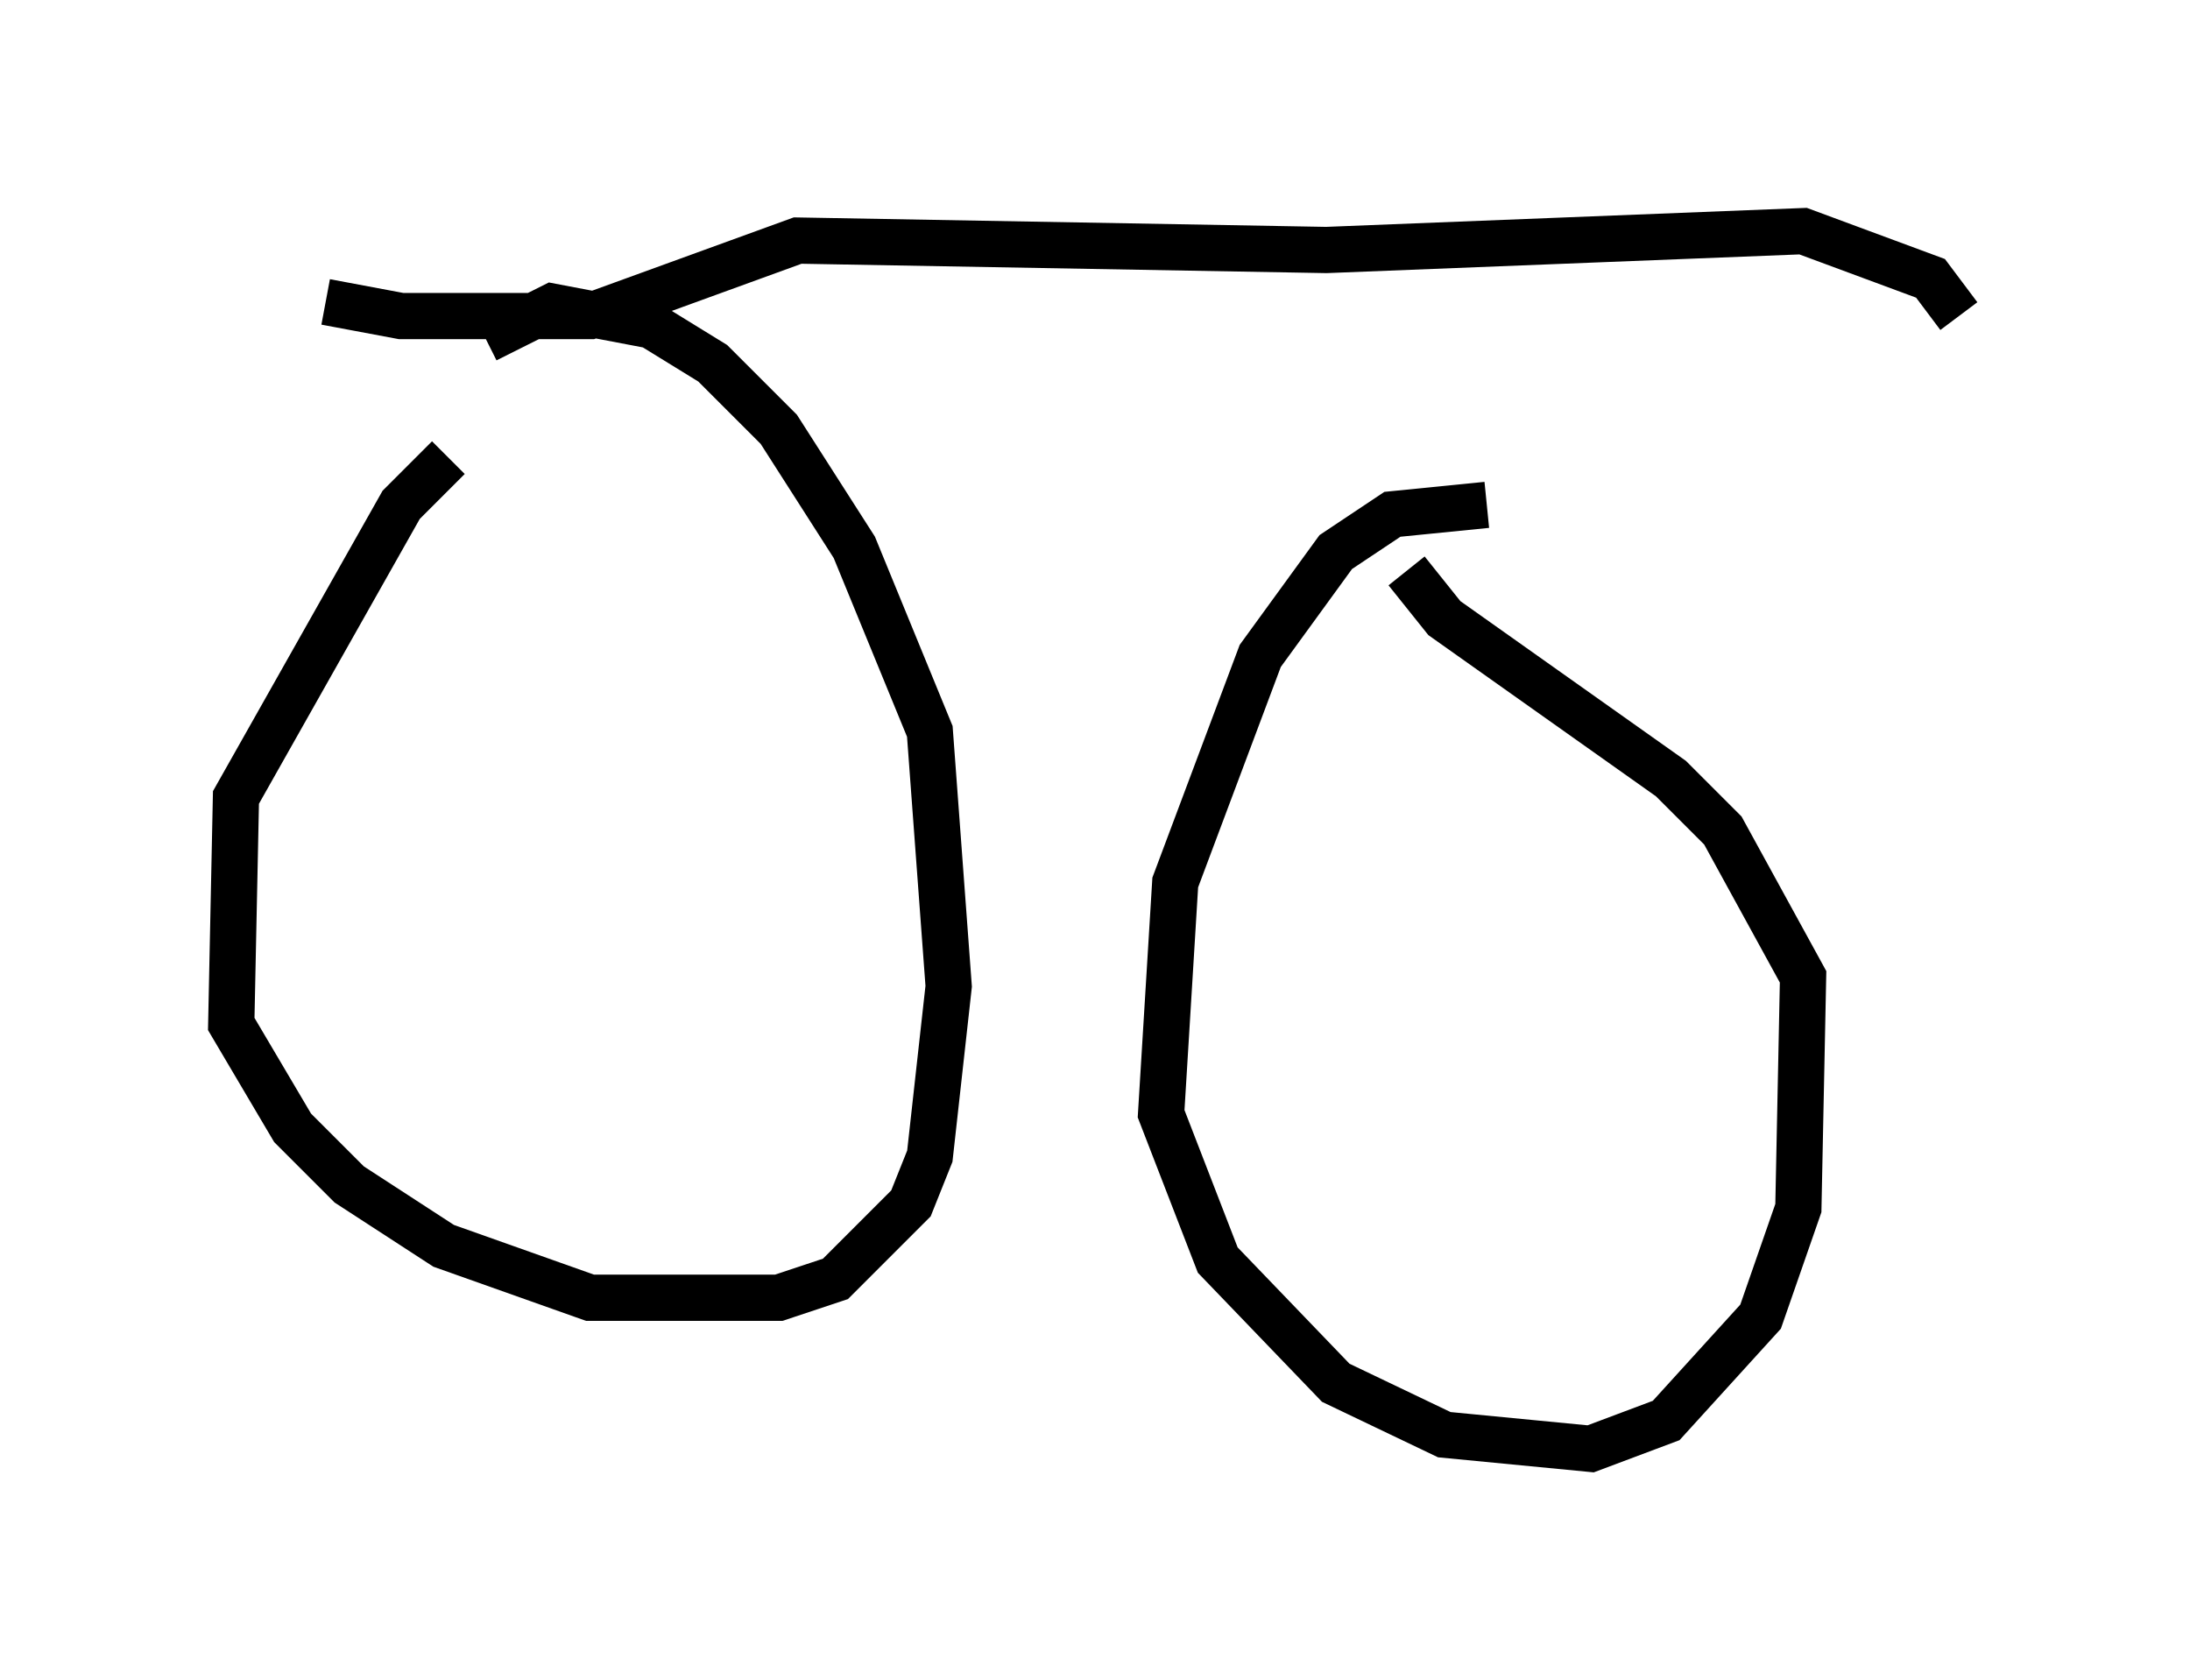 <?xml version="1.0" encoding="utf-8" ?>
<svg baseProfile="full" height="36.338" version="1.1" width="47.363" xmlns="http://www.w3.org/2000/svg" xmlns:ev="http://www.w3.org/2001/xml-events" xmlns:xlink="http://www.w3.org/1999/xlink"><defs /><rect fill="white" height="36.338" width="47.363" x="0" y="0" /><path d="M33.788, 11.533 m-1.633, -0.613 l-2.042, 0.204 -1.225, 0.817 l-1.633, 2.246 -1.838, 4.9 l-0.306, 5.002 1.225, 3.165 l2.552, 2.654 2.348, 1.123 l3.165, 0.306 1.633, -0.613 l2.042, -2.246 0.817, -2.348 l0.102, -5.002 -1.735, -3.165 l-1.123, -1.123 -4.9, -3.471 l-0.817, -1.021 m-20.723, -2.45 l-1.021, 1.021 -3.573, 6.329 l-0.102, 4.9 1.327, 2.246 l1.225, 1.225 2.042, 1.327 l3.165, 1.123 4.083, 0.0 l1.225, -0.408 1.633, -1.633 l0.408, -1.021 0.408, -3.675 l-0.408, -5.513 -1.633, -3.981 l-1.633, -2.552 -1.429, -1.429 l-1.327, -0.817 -2.144, -0.408 l-1.429, 0.715 m-3.471, -0.817 l1.633, 0.306 4.083, 0.0 l4.492, -1.633 11.433, 0.204 l10.311, -0.408 2.756, 1.021 l0.613, 0.817 " fill="none" stroke="black" stroke-width="1" /></svg>